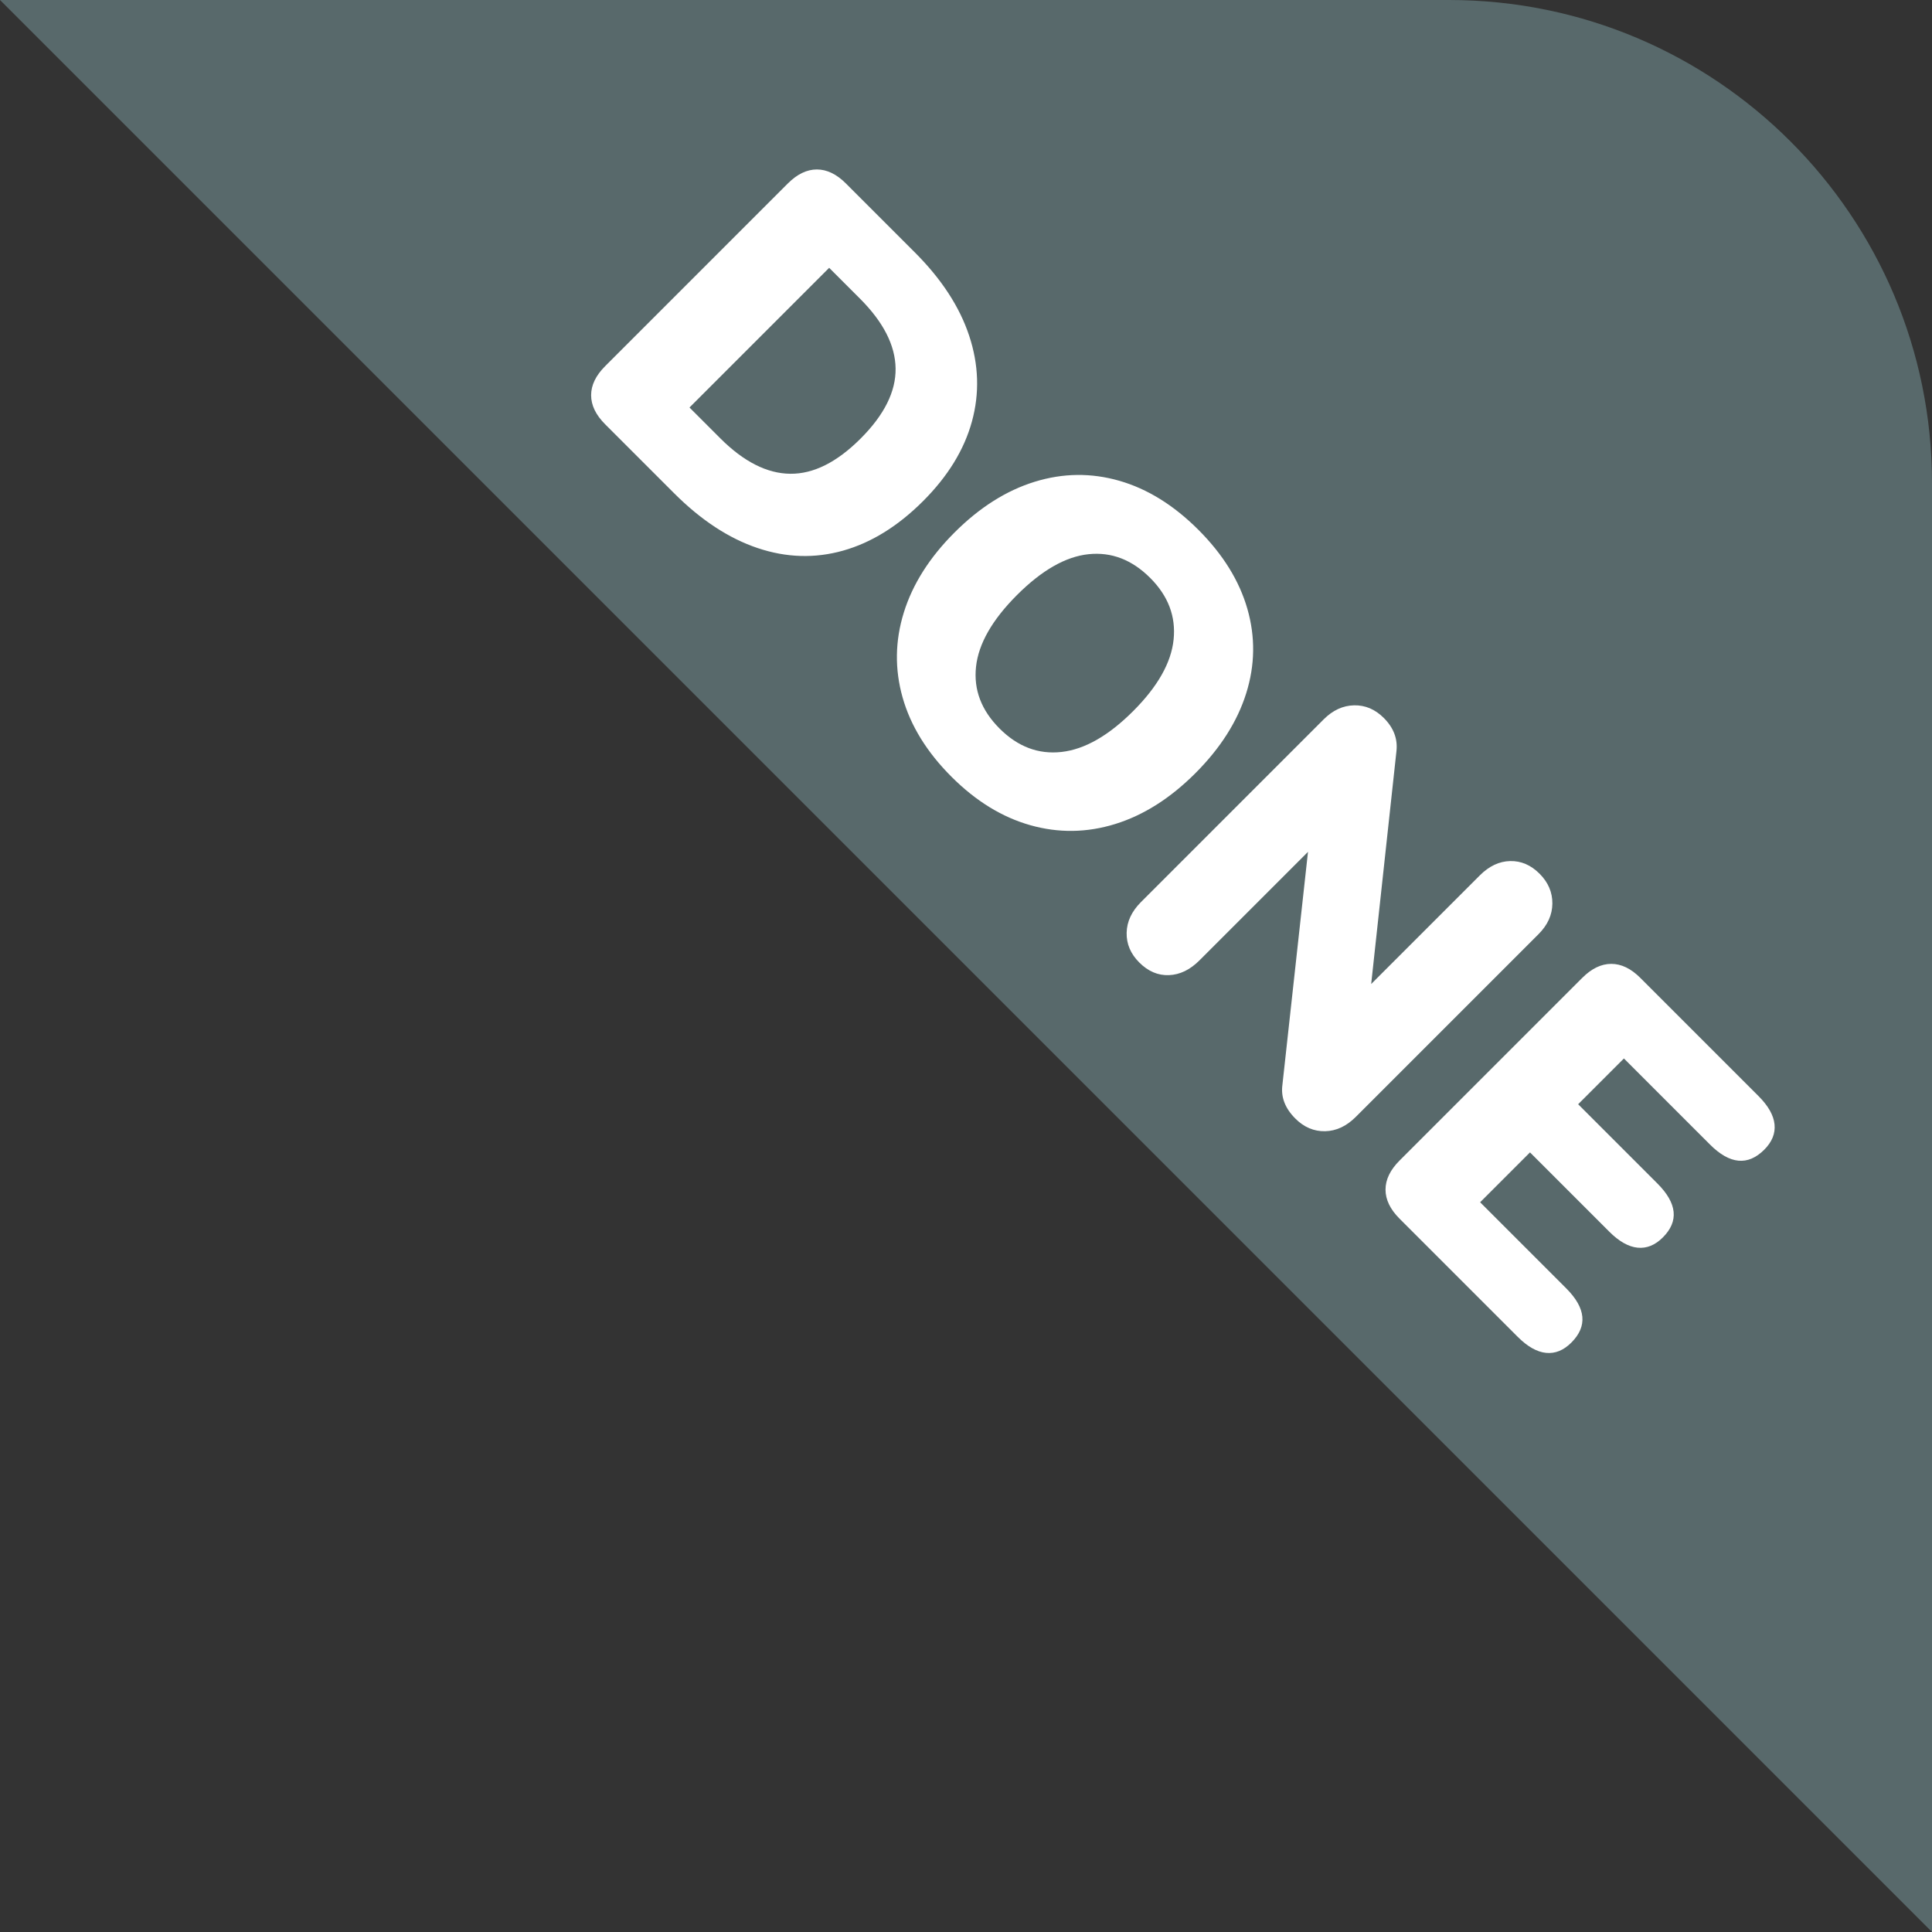 <?xml version="1.0" encoding="UTF-8"?>
<svg width="80px" height="80px" viewBox="0 0 80 80" version="1.1" xmlns="http://www.w3.org/2000/svg" xmlns:xlink="http://www.w3.org/1999/xlink">
    <rect x="0" y="0" width="80" height="80" fill="#333333" stroke="none"/>
    <!-- Generator: Sketch 64 (93537) - https://sketch.com -->
    <title>badge-done</title>
    <desc>Created with Sketch.</desc>
    <g id="badge-done" stroke="none" stroke-width="1" fill="none" fill-rule="evenodd">
        <g id="Group">
            <path d="M0,0 L60,0 C71.046,-2.02906125e-15 80,8.954 80,20 L80,80 L80,80 L0,0 Z" id="Rectangle" fill="#58696B"></path>
            <path d="M26.25,38.54 C27.823,38.54 29.173,38.26 30.3,37.7 C31.427,37.14 32.287,36.33 32.88,35.27 C33.473,34.21 33.77,32.947 33.77,31.48 C33.77,30.027 33.47,28.773 32.87,27.72 C32.27,26.667 31.407,25.857 30.28,25.29 C29.153,24.723 27.81,24.44 26.25,24.44 L26.25,24.44 L22.21,24.44 C21.663,24.44 21.243,24.587 20.95,24.88 C20.657,25.173 20.51,25.593 20.51,26.14 L20.51,26.14 L20.51,36.84 C20.51,37.387 20.657,37.807 20.95,38.1 C21.243,38.393 21.663,38.54 22.21,38.54 L22.21,38.54 L26.25,38.54 Z M25.99,35.58 L24.19,35.58 L24.19,27.4 L25.99,27.4 C27.363,27.4 28.393,27.733 29.08,28.4 C29.767,29.067 30.11,30.093 30.11,31.48 C30.11,32.867 29.767,33.897 29.08,34.57 C28.393,35.243 27.363,35.58 25.99,35.58 L25.99,35.58 Z M42.67,38.72 C44.097,38.72 45.34,38.423 46.4,37.83 C47.46,37.237 48.277,36.397 48.85,35.31 C49.423,34.223 49.71,32.947 49.71,31.48 C49.71,30.013 49.427,28.737 48.86,27.65 C48.293,26.563 47.48,25.727 46.42,25.14 C45.36,24.553 44.11,24.26 42.67,24.26 C41.23,24.26 39.98,24.553 38.92,25.14 C37.86,25.727 37.043,26.563 36.47,27.65 C35.897,28.737 35.61,30.013 35.61,31.48 C35.61,32.947 35.897,34.223 36.47,35.31 C37.043,36.397 37.86,37.237 38.92,37.83 C39.98,38.423 41.23,38.72 42.67,38.72 Z M42.67,35.9 C41.603,35.9 40.77,35.527 40.17,34.78 C39.57,34.033 39.27,32.933 39.27,31.48 C39.27,30.027 39.57,28.93 40.17,28.19 C40.77,27.45 41.603,27.08 42.67,27.08 C43.723,27.08 44.553,27.453 45.16,28.2 C45.767,28.947 46.07,30.04 46.07,31.48 C46.07,32.92 45.77,34.017 45.17,34.77 C44.57,35.523 43.737,35.9 42.67,35.9 Z M62.75,38.66 C63.257,38.66 63.67,38.493 63.99,38.16 C64.31,37.827 64.47,37.387 64.47,36.84 L64.47,36.84 L64.47,26.14 C64.47,25.607 64.307,25.173 63.98,24.84 C63.653,24.507 63.237,24.34 62.73,24.34 C62.223,24.34 61.813,24.503 61.5,24.83 C61.187,25.157 61.03,25.593 61.03,26.14 L61.03,26.14 L61.03,32.5 L54.95,24.94 C54.63,24.54 54.183,24.34 53.61,24.34 C53.103,24.34 52.69,24.507 52.37,24.84 C52.05,25.173 51.89,25.607 51.89,26.14 L51.89,26.14 L51.89,36.84 C51.89,37.387 52.05,37.827 52.37,38.16 C52.69,38.493 53.103,38.66 53.61,38.66 C54.13,38.66 54.543,38.493 54.85,38.16 C55.157,37.827 55.31,37.387 55.31,36.84 L55.31,36.84 L55.31,30.48 L61.39,38.06 C61.697,38.46 62.15,38.66 62.75,38.66 Z M75.65,38.54 C76.223,38.54 76.657,38.42 76.95,38.18 C77.243,37.94 77.39,37.593 77.39,37.14 C77.39,36.18 76.81,35.7 75.65,35.7 L75.65,35.7 L70.61,35.7 L70.61,32.78 L75.25,32.78 C75.823,32.78 76.257,32.66 76.55,32.42 C76.843,32.18 76.99,31.833 76.99,31.38 C76.99,30.433 76.41,29.96 75.25,29.96 L75.25,29.96 L70.61,29.96 L70.61,27.28 L75.65,27.28 C76.81,27.28 77.39,26.8 77.39,25.84 C77.39,25.387 77.243,25.04 76.95,24.8 C76.657,24.56 76.223,24.44 75.65,24.44 L75.65,24.44 L68.73,24.44 C68.183,24.44 67.763,24.587 67.47,24.88 C67.177,25.173 67.03,25.593 67.03,26.14 L67.03,26.14 L67.03,36.84 C67.03,37.387 67.177,37.807 67.47,38.1 C67.763,38.393 68.183,38.54 68.73,38.54 L68.73,38.54 L75.65,38.54 Z" id="DONE" fill="#FFFFFF" fill-rule="nonzero" transform="translate(48.95, 31.49) rotate(45) translate(-48.95, -31.49) "></path>
        </g>
    </g>
</svg>